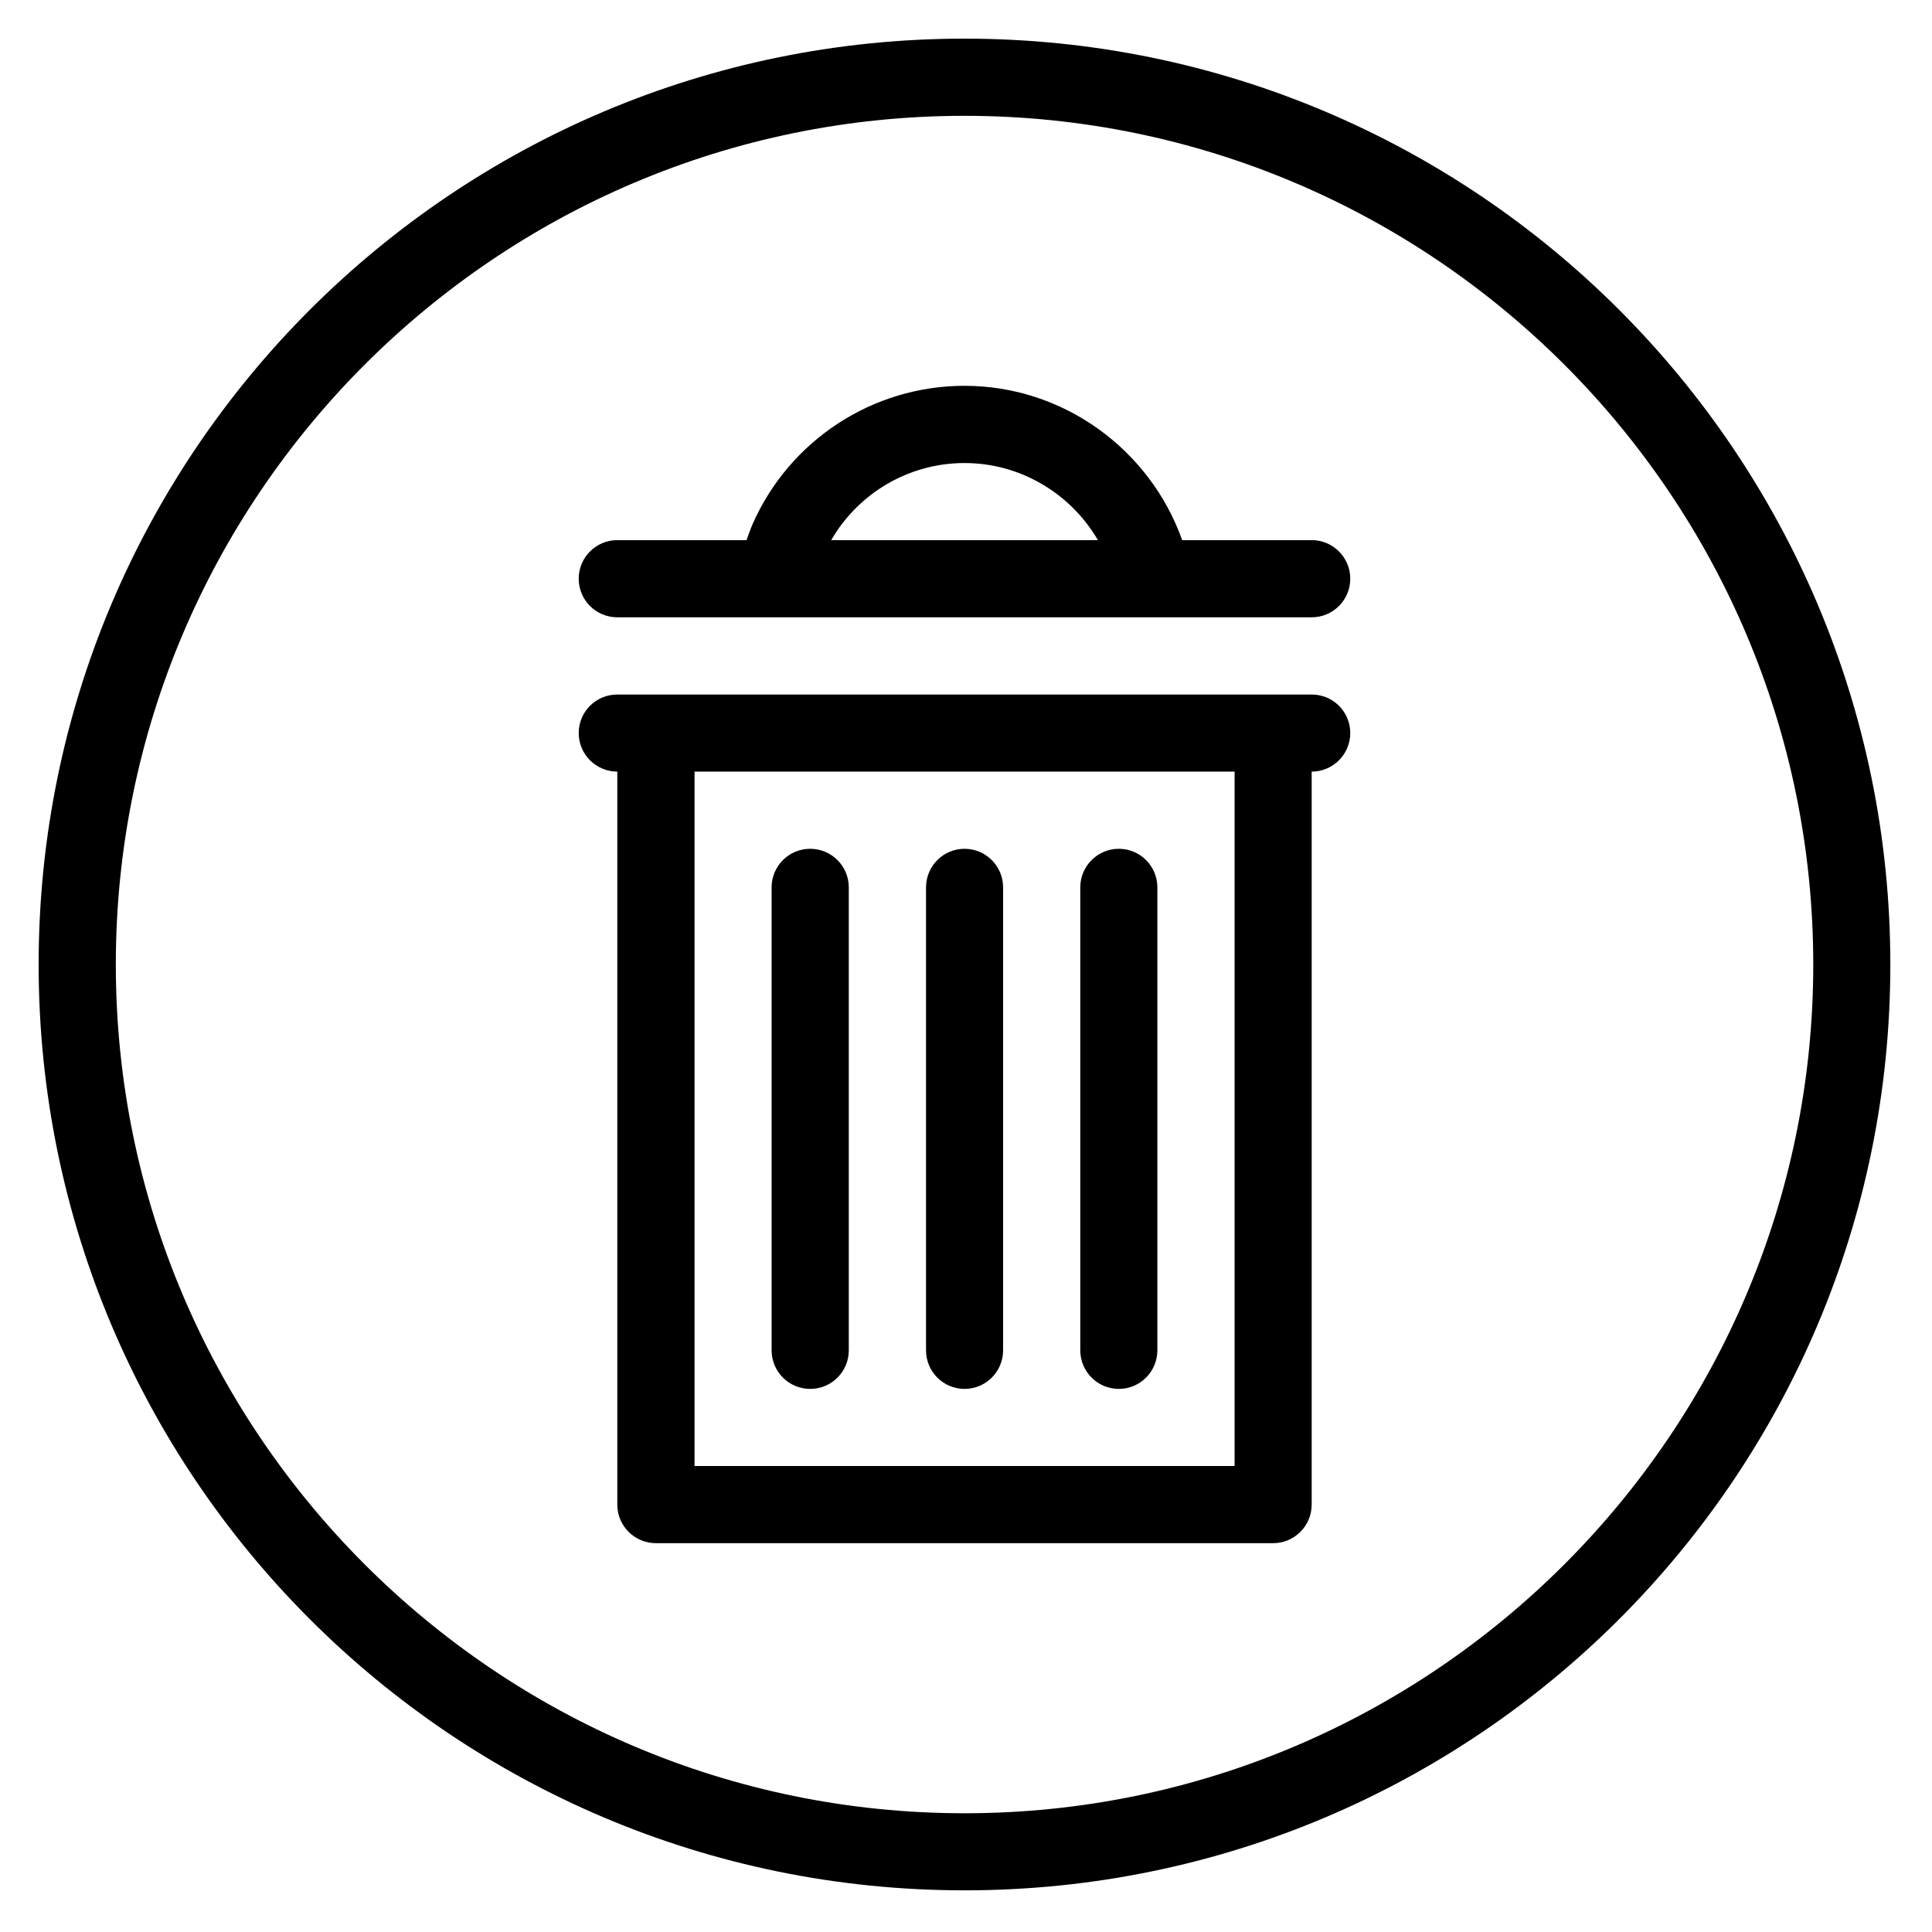 <?xml version="1.0" encoding="UTF-8"?>
<svg width="39px" height="39px" viewBox="0 0 39 39" version="1.1" xmlns="http://www.w3.org/2000/svg" xmlns:xlink="http://www.w3.org/1999/xlink">
    <!-- Generator: Sketch 54 (76480) - https://sketchapp.com -->
    <title>Delete-active</title>
    <desc>Created with Sketch.</desc>
    <g id="Page-1" stroke="none" stroke-width="1" fill="none" fill-rule="evenodd">
        <g id="Icons-Used" transform="translate(-868, -124)" fill="#000000">
            <g id="Delete-active" transform="translate(868.78, 124.78)">
                <path d="M11.681,11.681 L25.698,11.681 C26.128,11.681 26.477,11.333 26.477,10.902 C26.477,10.472 26.128,10.123 25.698,10.123 L23.084,10.123 C22.431,8.289 20.683,7.008 18.69,7.008 C16.834,7.008 15.154,8.108 14.408,9.809 C14.363,9.915 14.328,10.02 14.29,10.123 L11.681,10.123 C11.251,10.123 10.902,10.472 10.902,10.902 C10.902,11.333 11.251,11.681 11.681,11.681 Z M18.69,8.567 C19.822,8.567 20.835,9.185 21.383,10.123 L15.999,10.123 C16.551,9.17 17.571,8.567 18.69,8.567 Z M25.698,13.24 L11.681,13.24 C11.251,13.24 10.902,13.586 10.902,14.017 C10.902,14.447 11.251,14.796 11.681,14.796 L11.681,29.592 C11.681,30.022 12.03,30.371 12.461,30.371 L24.921,30.371 C25.349,30.371 25.698,30.022 25.698,29.592 L25.698,14.796 C26.128,14.796 26.477,14.447 26.477,14.017 C26.477,13.586 26.128,13.24 25.698,13.24 Z M13.24,28.813 L24.142,28.813 L24.142,14.796 L13.24,14.796 L13.24,28.813 Z M14.796,26.477 L14.796,17.133 C14.796,16.703 15.144,16.354 15.575,16.354 C16.006,16.354 16.354,16.703 16.354,17.133 L16.354,26.477 C16.354,26.908 16.006,27.257 15.575,27.257 C15.144,27.257 14.796,26.908 14.796,26.477 Z M17.913,26.477 L17.913,17.133 C17.913,16.703 18.261,16.354 18.69,16.354 C19.12,16.354 19.469,16.703 19.469,17.133 L19.469,26.477 C19.469,26.908 19.12,27.257 18.69,27.257 C18.261,27.257 17.913,26.908 17.913,26.477 Z M21.027,17.133 C21.027,16.703 21.376,16.354 21.804,16.354 C22.235,16.354 22.583,16.703 22.583,17.133 L22.583,26.477 C22.583,26.908 22.235,27.257 21.804,27.257 C21.376,27.257 21.027,26.908 21.027,26.477 L21.027,17.133 Z" id="Fill-112"></path>
                <path d="M35.823,18.69 C35.823,28.136 28.136,35.823 18.69,35.823 C9.243,35.823 1.558,28.136 1.558,18.69 C1.558,9.243 9.243,1.558 18.69,1.558 C28.136,1.558 35.823,9.243 35.823,18.69 Z M0,18.69 C0,29.012 8.368,37.379 18.69,37.379 C29.011,37.379 37.379,29.012 37.379,18.69 C37.379,8.368 29.011,-1.13686838e-13 18.69,-1.13686838e-13 C8.368,-1.13686838e-13 0,8.368 0,18.69 Z" id="Fill-113"></path>
            </g>
        </g>
    </g>
</svg>
